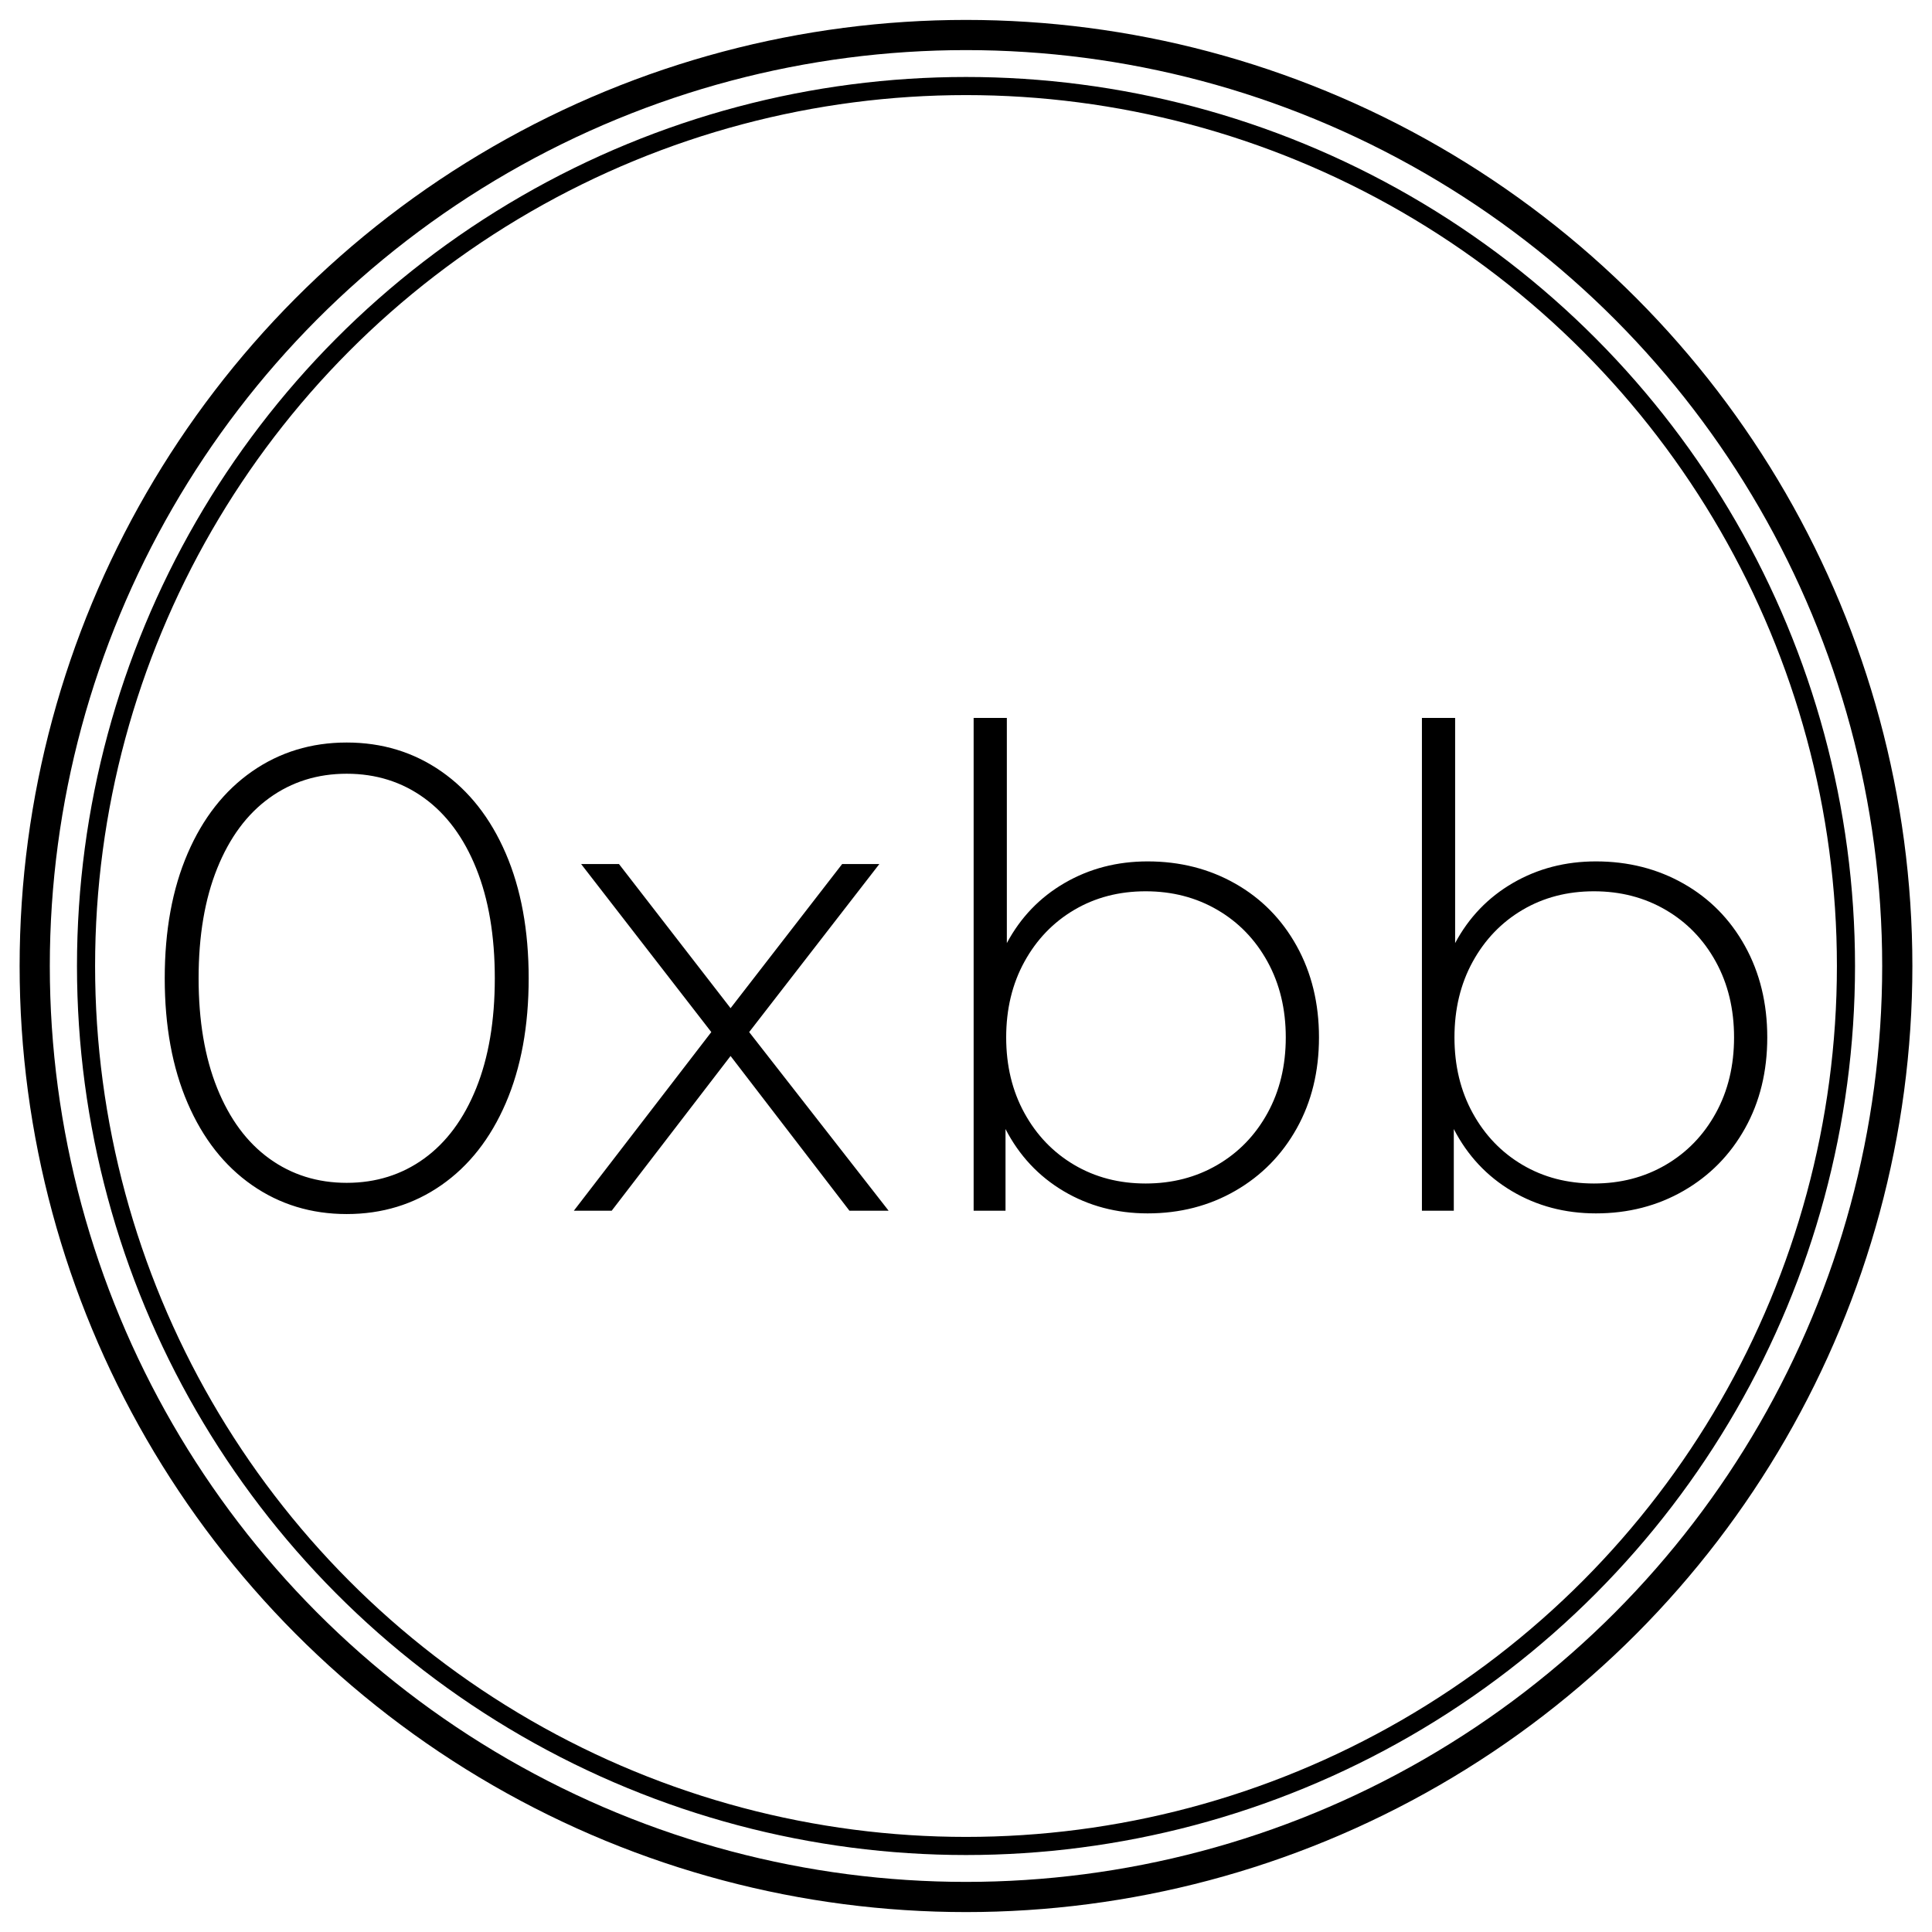 <?xml version="1.0" encoding="UTF-8" standalone="no"?><!-- Generator: Gravit.io --><svg xmlns="http://www.w3.org/2000/svg" xmlns:xlink="http://www.w3.org/1999/xlink" style="isolation:isolate" viewBox="0 0 64 64" width="64pt" height="64pt"><defs><clipPath id="_clipPath_q0GRNfFNTLNmpJ8bHEM7jv7bOTotDHeK"><rect width="64" height="64"/></clipPath></defs><g clip-path="url(#_clipPath_q0GRNfFNTLNmpJ8bHEM7jv7bOTotDHeK)"><ellipse vector-effect="non-scaling-stroke" cx="32" cy="32" rx="30.85" ry="30.84" fill="rgb(255,255,255)" style=":undefined;" stroke-width="1" stroke="rgb(0,0,0)" stroke-linejoin="miter" stroke-linecap="square" stroke-miterlimit="3"/><defs><filter id="Lxem2LwMr6tYm53d8nO1A5eZTzC1Dsqh" x="-200%" y="-200%" width="400%" height="400%" filterUnits="objectBoundingBox" color-interpolation-filters="sRGB"><feGaussianBlur xmlns="http://www.w3.org/2000/svg" in="SourceGraphic" stdDeviation="2.147"/><feOffset xmlns="http://www.w3.org/2000/svg" dx="0" dy="0" result="pf_100_offsetBlur"/><feFlood xmlns="http://www.w3.org/2000/svg" flood-color="#000000" flood-opacity="0.65"/><feComposite xmlns="http://www.w3.org/2000/svg" in2="pf_100_offsetBlur" operator="in" result="pf_100_dropShadow"/><feBlend xmlns="http://www.w3.org/2000/svg" in="SourceGraphic" in2="pf_100_dropShadow" mode="normal"/></filter></defs><g filter="url(#Lxem2LwMr6tYm53d8nO1A5eZTzC1Dsqh)"><circle vector-effect="non-scaling-stroke" cx="32" cy="32" r="29.15" fill="none" stroke-width="0.6" stroke="rgb(0,0,0)" stroke-linejoin="miter" stroke-linecap="square" stroke-miterlimit="3"/></g><path d=" M 11.485 40.217 L 11.485 40.217 Q 9.725 40.217 8.35 39.26 L 8.35 39.26 L 8.35 39.26 Q 6.975 38.303 6.216 36.543 L 6.216 36.543 L 6.216 36.543 Q 5.457 34.783 5.457 32.407 L 5.457 32.407 L 5.457 32.407 Q 5.457 30.031 6.216 28.271 L 6.216 28.271 L 6.216 28.271 Q 6.975 26.511 8.35 25.554 L 8.35 25.554 L 8.35 25.554 Q 9.725 24.597 11.485 24.597 L 11.485 24.597 L 11.485 24.597 Q 13.245 24.597 14.62 25.554 L 14.62 25.554 L 14.62 25.554 Q 15.995 26.511 16.754 28.271 L 16.754 28.271 L 16.754 28.271 Q 17.513 30.031 17.513 32.407 L 17.513 32.407 L 17.513 32.407 Q 17.513 34.783 16.754 36.543 L 16.754 36.543 L 16.754 36.543 Q 15.995 38.303 14.62 39.26 L 14.62 39.26 L 14.62 39.26 Q 13.245 40.217 11.485 40.217 L 11.485 40.217 Z  M 11.485 39.183 L 11.485 39.183 Q 12.937 39.183 14.048 38.38 L 14.048 38.38 L 14.048 38.38 Q 15.159 37.577 15.775 36.048 L 15.775 36.048 L 15.775 36.048 Q 16.391 34.519 16.391 32.407 L 16.391 32.407 L 16.391 32.407 Q 16.391 30.295 15.775 28.766 L 15.775 28.766 L 15.775 28.766 Q 15.159 27.237 14.048 26.434 L 14.048 26.434 L 14.048 26.434 Q 12.937 25.631 11.485 25.631 L 11.485 25.631 L 11.485 25.631 Q 10.033 25.631 8.922 26.434 L 8.922 26.434 L 8.922 26.434 Q 7.811 27.237 7.195 28.766 L 7.195 28.766 L 7.195 28.766 Q 6.579 30.295 6.579 32.407 L 6.579 32.407 L 6.579 32.407 Q 6.579 34.519 7.195 36.048 L 7.195 36.048 L 7.195 36.048 Q 7.811 37.577 8.922 38.38 L 8.922 38.38 L 8.922 38.38 Q 10.033 39.183 11.485 39.183 L 11.485 39.183 Z  M 29.437 40.107 L 28.139 40.107 L 24.201 34.981 L 20.263 40.107 L 19.009 40.107 L 23.563 34.189 L 19.251 28.623 L 20.505 28.623 L 24.201 33.397 L 27.897 28.623 L 29.129 28.623 L 24.817 34.189 L 29.437 40.107 Z  M 38.017 28.535 L 38.017 28.535 Q 39.623 28.535 40.921 29.272 L 40.921 29.272 L 40.921 29.272 Q 42.219 30.009 42.956 31.34 L 42.956 31.34 L 42.956 31.34 Q 43.693 32.671 43.693 34.365 L 43.693 34.365 L 43.693 34.365 Q 43.693 36.059 42.956 37.379 L 42.956 37.379 L 42.956 37.379 Q 42.219 38.699 40.921 39.447 L 40.921 39.447 L 40.921 39.447 Q 39.623 40.195 38.017 40.195 L 38.017 40.195 L 38.017 40.195 Q 36.477 40.195 35.234 39.458 L 35.234 39.458 L 35.234 39.458 Q 33.991 38.721 33.309 37.401 L 33.309 37.401 L 33.309 40.107 L 32.253 40.107 L 32.253 23.783 L 33.353 23.783 L 33.353 31.241 L 33.353 31.241 Q 34.035 29.965 35.267 29.25 L 35.267 29.25 L 35.267 29.25 Q 36.499 28.535 38.017 28.535 L 38.017 28.535 Z  M 37.951 39.205 L 37.951 39.205 Q 39.271 39.205 40.327 38.589 L 40.327 38.589 L 40.327 38.589 Q 41.383 37.973 41.988 36.873 L 41.988 36.873 L 41.988 36.873 Q 42.593 35.773 42.593 34.365 L 42.593 34.365 L 42.593 34.365 Q 42.593 32.957 41.988 31.857 L 41.988 31.857 L 41.988 31.857 Q 41.383 30.757 40.327 30.141 L 40.327 30.141 L 40.327 30.141 Q 39.271 29.525 37.951 29.525 L 37.951 29.525 L 37.951 29.525 Q 36.631 29.525 35.586 30.141 L 35.586 30.141 L 35.586 30.141 Q 34.541 30.757 33.936 31.857 L 33.936 31.857 L 33.936 31.857 Q 33.331 32.957 33.331 34.365 L 33.331 34.365 L 33.331 34.365 Q 33.331 35.773 33.936 36.873 L 33.936 36.873 L 33.936 36.873 Q 34.541 37.973 35.586 38.589 L 35.586 38.589 L 35.586 38.589 Q 36.631 39.205 37.951 39.205 L 37.951 39.205 Z  M 52.867 28.535 L 52.867 28.535 Q 54.473 28.535 55.771 29.272 L 55.771 29.272 L 55.771 29.272 Q 57.069 30.009 57.806 31.34 L 57.806 31.34 L 57.806 31.34 Q 58.543 32.671 58.543 34.365 L 58.543 34.365 L 58.543 34.365 Q 58.543 36.059 57.806 37.379 L 57.806 37.379 L 57.806 37.379 Q 57.069 38.699 55.771 39.447 L 55.771 39.447 L 55.771 39.447 Q 54.473 40.195 52.867 40.195 L 52.867 40.195 L 52.867 40.195 Q 51.327 40.195 50.084 39.458 L 50.084 39.458 L 50.084 39.458 Q 48.841 38.721 48.159 37.401 L 48.159 37.401 L 48.159 40.107 L 47.103 40.107 L 47.103 23.783 L 48.203 23.783 L 48.203 31.241 L 48.203 31.241 Q 48.885 29.965 50.117 29.25 L 50.117 29.25 L 50.117 29.25 Q 51.349 28.535 52.867 28.535 L 52.867 28.535 Z  M 52.801 39.205 L 52.801 39.205 Q 54.121 39.205 55.177 38.589 L 55.177 38.589 L 55.177 38.589 Q 56.233 37.973 56.838 36.873 L 56.838 36.873 L 56.838 36.873 Q 57.443 35.773 57.443 34.365 L 57.443 34.365 L 57.443 34.365 Q 57.443 32.957 56.838 31.857 L 56.838 31.857 L 56.838 31.857 Q 56.233 30.757 55.177 30.141 L 55.177 30.141 L 55.177 30.141 Q 54.121 29.525 52.801 29.525 L 52.801 29.525 L 52.801 29.525 Q 51.481 29.525 50.436 30.141 L 50.436 30.141 L 50.436 30.141 Q 49.391 30.757 48.786 31.857 L 48.786 31.857 L 48.786 31.857 Q 48.181 32.957 48.181 34.365 L 48.181 34.365 L 48.181 34.365 Q 48.181 35.773 48.786 36.873 L 48.786 36.873 L 48.786 36.873 Q 49.391 37.973 50.436 38.589 L 50.436 38.589 L 50.436 38.589 Q 51.481 39.205 52.801 39.205 L 52.801 39.205 Z " fill="rgb(0,0,0)"/></g></svg>